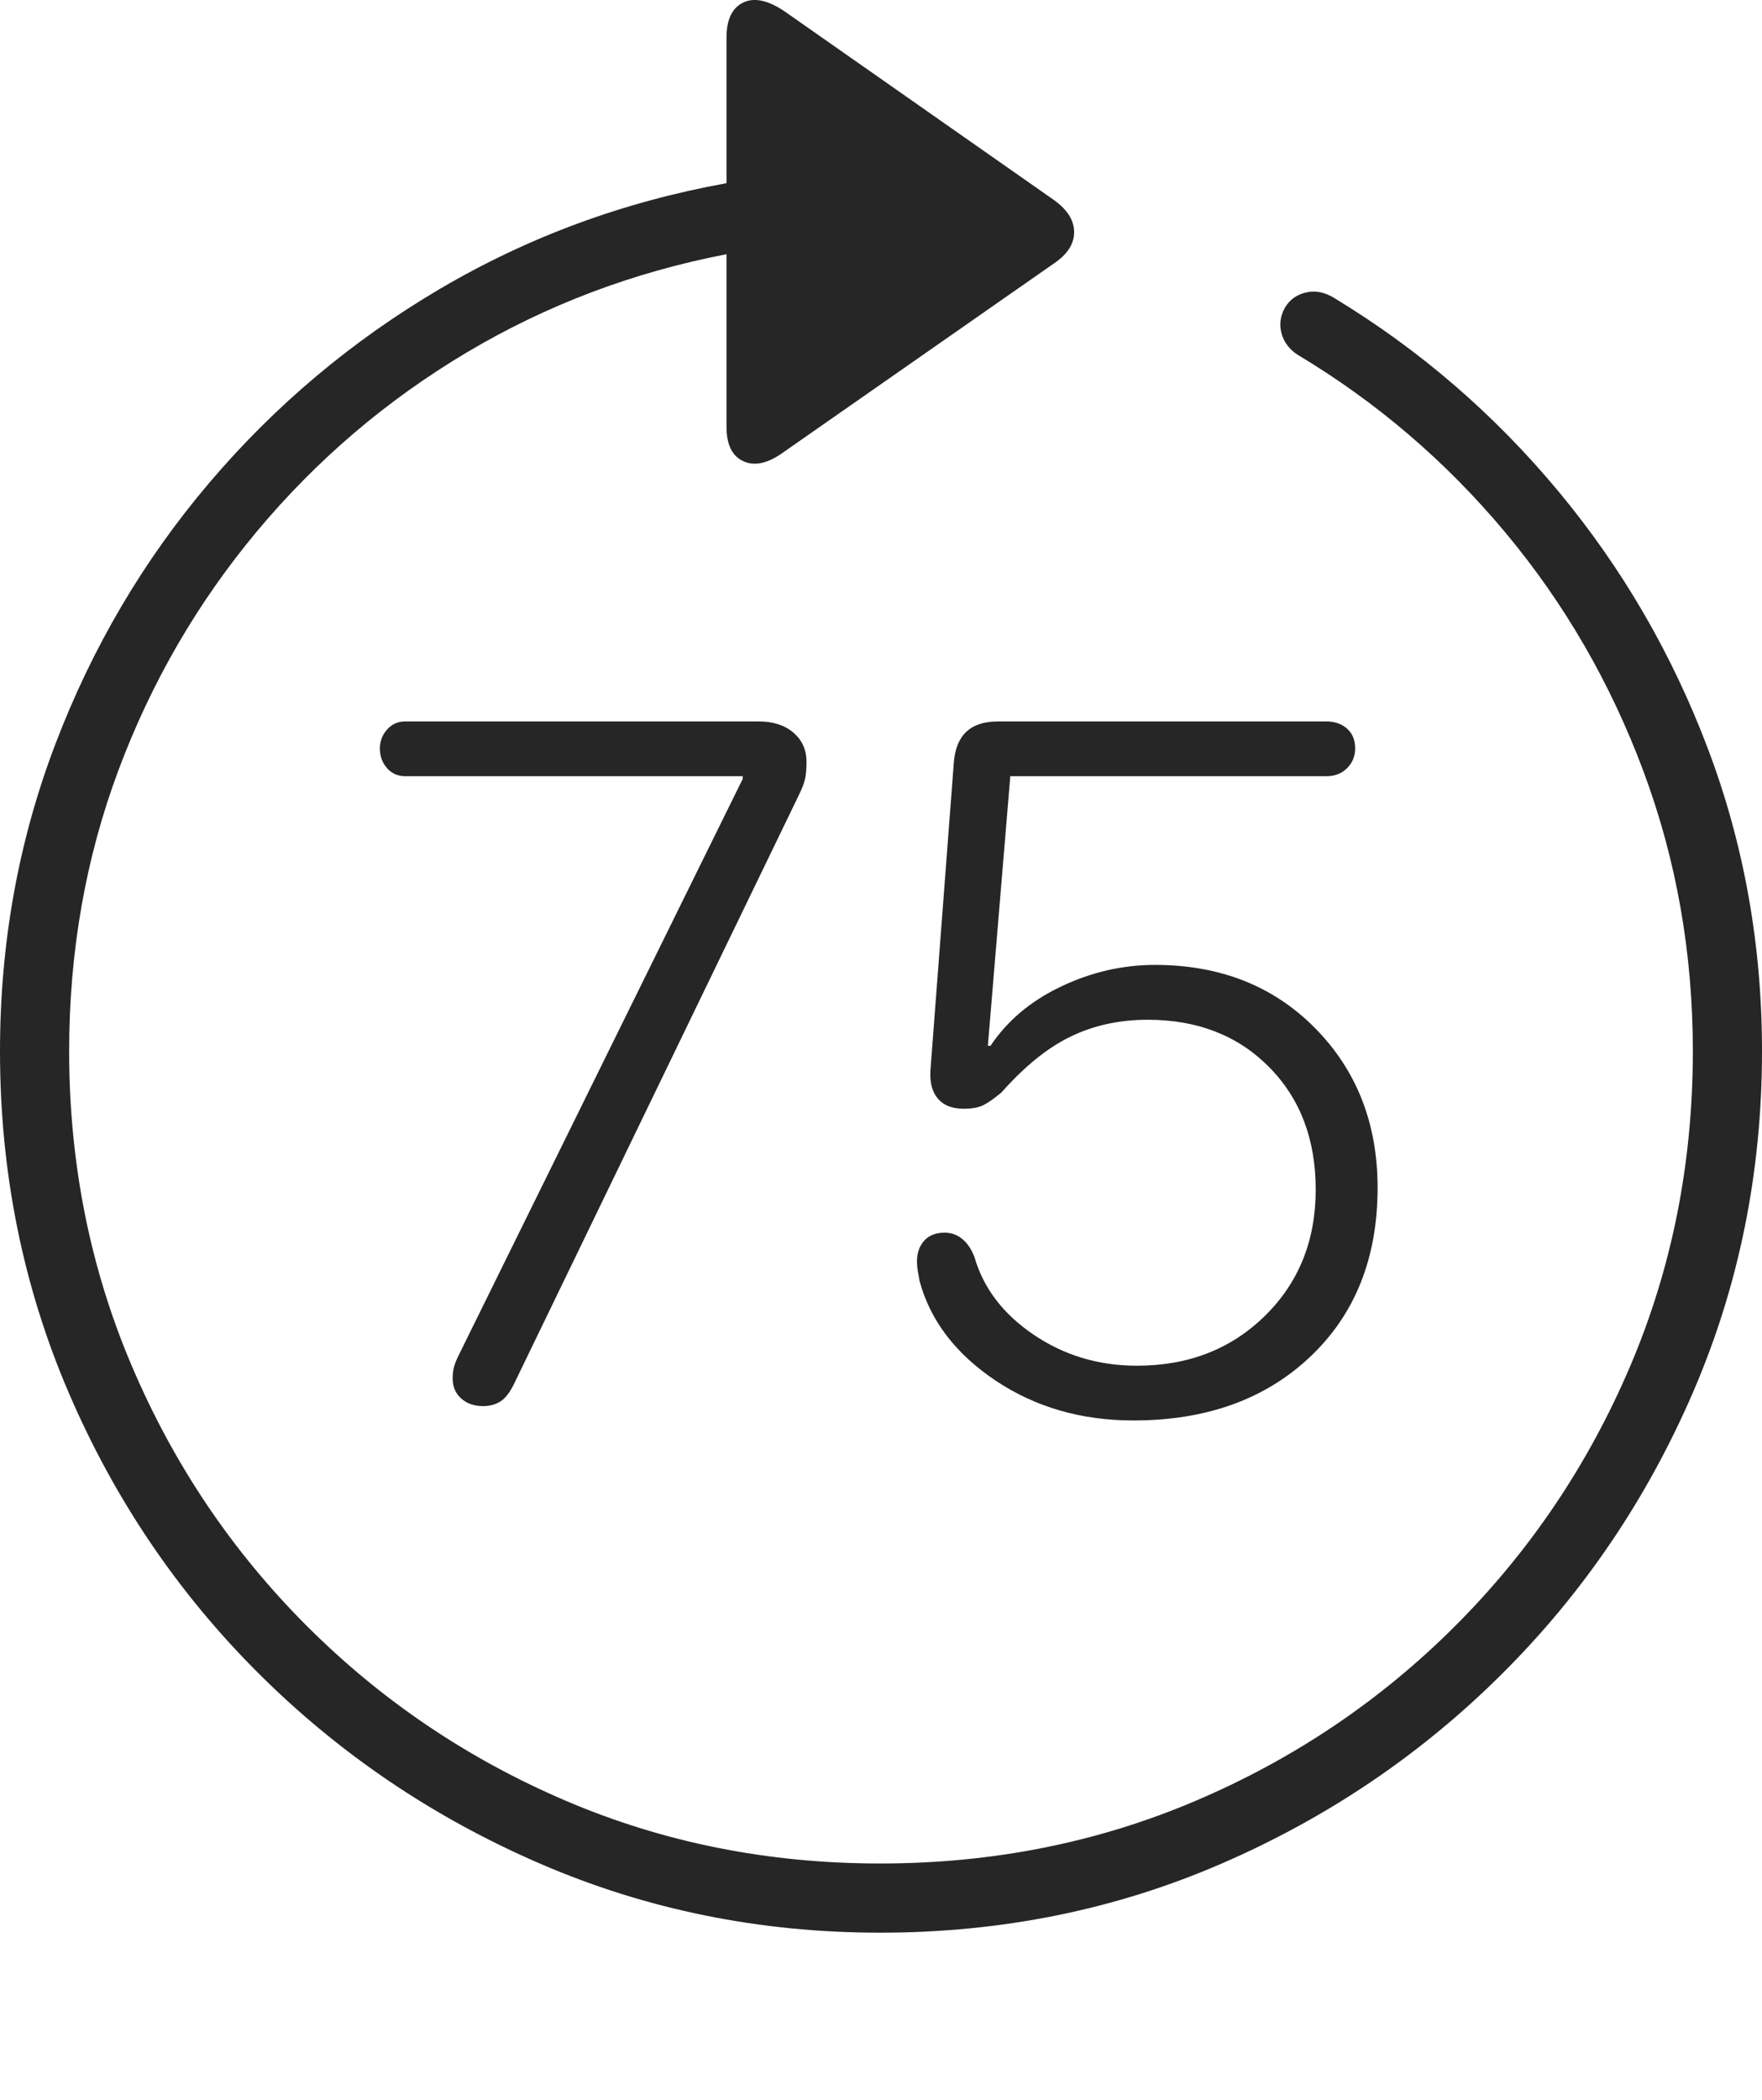 <?xml version="1.0" encoding="UTF-8"?>
<!--Generator: Apple Native CoreSVG 175-->
<!DOCTYPE svg
PUBLIC "-//W3C//DTD SVG 1.1//EN"
       "http://www.w3.org/Graphics/SVG/1.1/DTD/svg11.dtd">
<svg version="1.1" xmlns="http://www.w3.org/2000/svg" xmlns:xlink="http://www.w3.org/1999/xlink" width="19.16" height="22.82">
 <g>
  <rect height="22.82" opacity="0" width="19.16" x="0" y="0"/>
  <path d="M0 11.425Q0 13.397 0.747 15.136Q1.494 16.874 2.812 18.187Q4.131 19.501 5.869 20.253Q7.607 21.005 9.57 21.005Q11.553 21.005 13.286 20.253Q15.02 19.501 16.338 18.187Q17.656 16.874 18.408 15.136Q19.16 13.397 19.16 11.425Q19.16 9.696 18.574 8.143Q17.988 6.591 16.943 5.336Q15.898 4.081 14.512 3.241Q14.355 3.143 14.204 3.178Q14.053 3.212 13.975 3.339Q13.896 3.476 13.935 3.622Q13.975 3.768 14.111 3.856Q15.4 4.628 16.367 5.785Q17.334 6.942 17.871 8.383Q18.408 9.823 18.408 11.425Q18.408 13.251 17.725 14.852Q17.041 16.454 15.825 17.67Q14.609 18.886 13.008 19.569Q11.406 20.253 9.57 20.253Q7.744 20.253 6.147 19.569Q4.551 18.886 3.335 17.67Q2.119 16.454 1.436 14.852Q0.752 13.251 0.752 11.425Q0.752 9.804 1.289 8.368Q1.826 6.933 2.798 5.77Q3.77 4.608 5.073 3.832Q6.377 3.056 7.9 2.763L7.9 4.638Q7.9 4.931 8.086 5.014Q8.271 5.097 8.525 4.911L11.465 2.86Q11.68 2.714 11.68 2.523Q11.68 2.333 11.465 2.177L8.535 0.126Q8.262-0.06 8.081 0.028Q7.9 0.116 7.9 0.409L7.9 1.991Q6.221 2.294 4.785 3.139Q3.35 3.983 2.275 5.248Q1.201 6.513 0.601 8.09Q0 9.667 0 11.425ZM5.254 15.282Q5.361 15.282 5.439 15.233Q5.518 15.184 5.586 15.048L8.682 8.651Q8.74 8.534 8.755 8.461Q8.77 8.388 8.77 8.28Q8.77 8.085 8.628 7.963Q8.486 7.841 8.252 7.841L4.404 7.841Q4.287 7.841 4.209 7.929Q4.131 8.017 4.131 8.134Q4.131 8.261 4.209 8.349Q4.287 8.436 4.404 8.436L8.076 8.436L8.076 8.466L4.98 14.745Q4.951 14.804 4.937 14.857Q4.922 14.911 4.922 14.979Q4.922 15.116 5.015 15.199Q5.107 15.282 5.254 15.282ZM12.324 15.438Q13.516 15.438 14.248 14.745Q14.98 14.052 14.98 12.909Q14.98 11.864 14.302 11.176Q13.623 10.487 12.559 10.487Q12.031 10.487 11.538 10.722Q11.045 10.956 10.771 11.366L10.742 11.366L10.986 8.436L14.424 8.436Q14.56 8.436 14.648 8.349Q14.736 8.261 14.736 8.134Q14.736 7.997 14.648 7.919Q14.56 7.841 14.424 7.841L10.85 7.841Q10.4 7.841 10.371 8.3L10.117 11.64Q10.107 11.835 10.2 11.942Q10.293 12.05 10.479 12.05Q10.615 12.05 10.693 12.011Q10.771 11.972 10.889 11.874Q11.27 11.444 11.646 11.264Q12.021 11.083 12.48 11.083Q13.291 11.083 13.799 11.596Q14.307 12.108 14.307 12.929Q14.307 13.759 13.755 14.301Q13.203 14.843 12.363 14.843Q11.738 14.843 11.24 14.506Q10.742 14.169 10.596 13.661Q10.547 13.534 10.464 13.466Q10.381 13.397 10.273 13.397Q10.127 13.397 10.049 13.485Q9.971 13.573 9.971 13.71Q9.971 13.759 9.98 13.812Q9.99 13.866 10 13.925Q10.176 14.569 10.825 15.004Q11.475 15.438 12.324 15.438Z" fill="rgba(0,0,0,0.85)"/>
 </g>
</svg>
